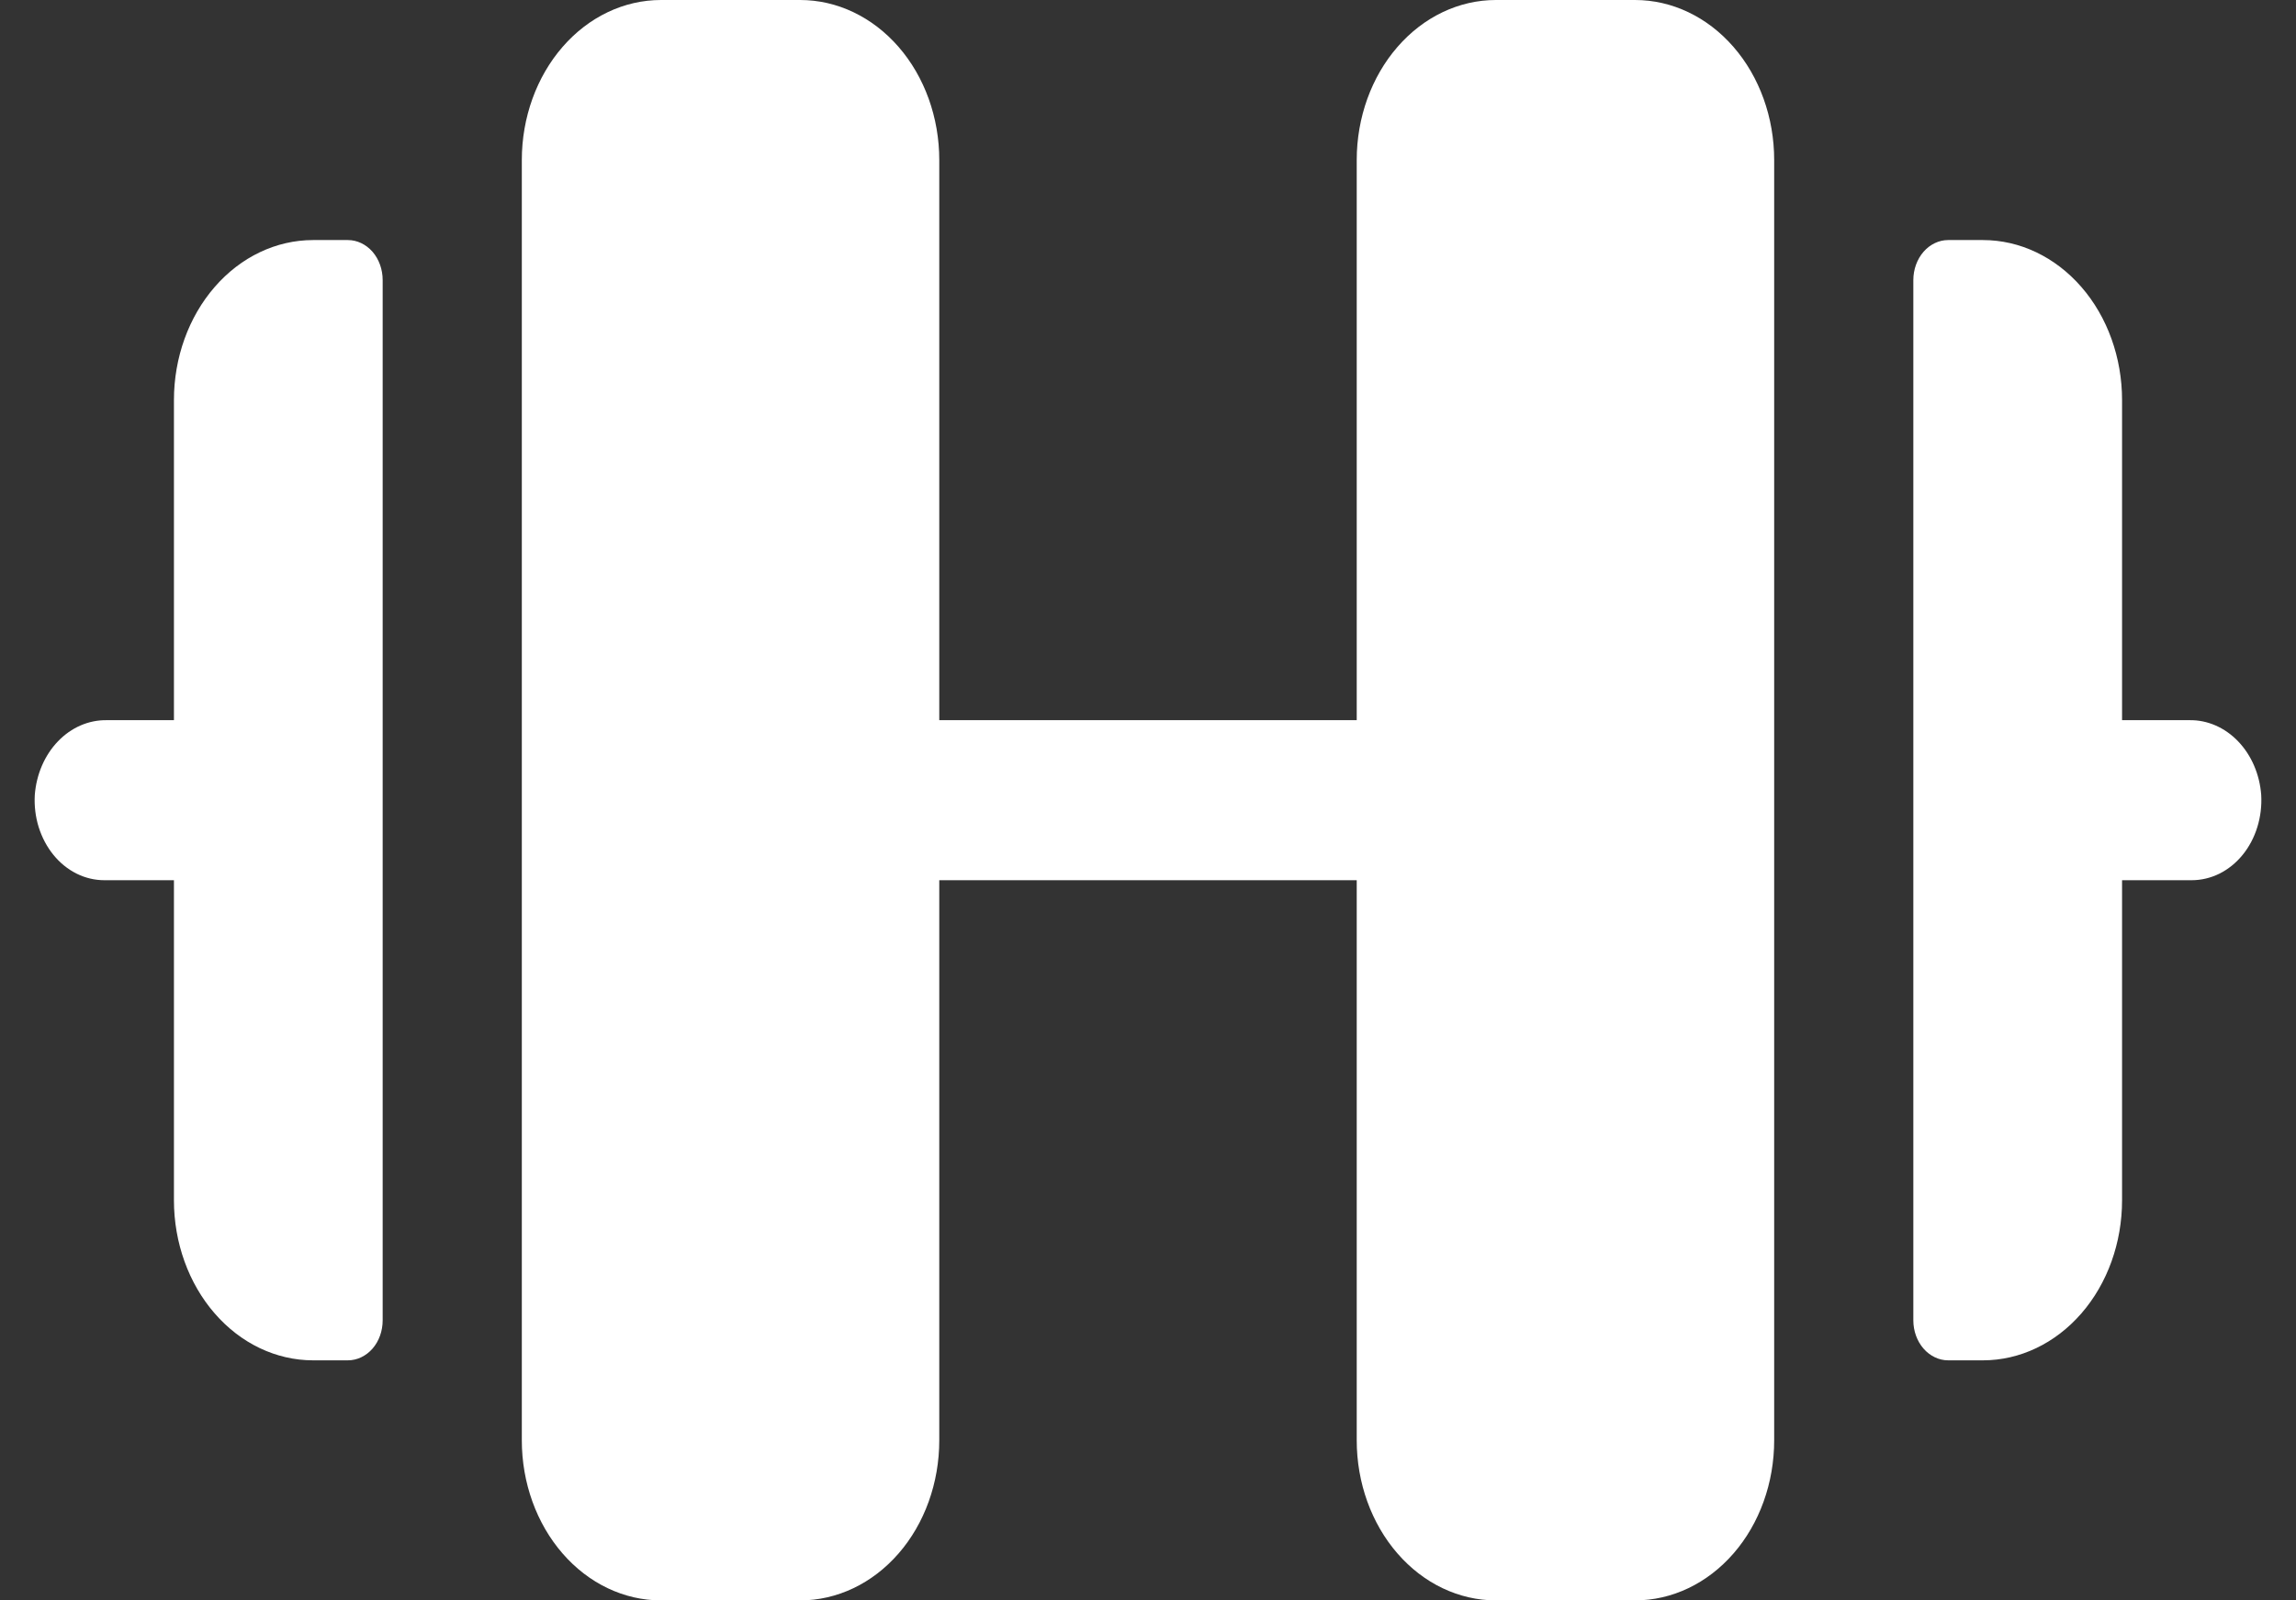 <svg width="33" height="23" viewBox="0 0 33 23" fill="none" xmlns="http://www.w3.org/2000/svg">
<rect x="0" y="0" width="33" height="23" fill="#333333" stroke="none"/>
<path d="M25.5 2.3V20.7C25.5 21.31 25.29 21.895 24.915 22.326C24.539 22.758 24.031 23 23.5 23H21.5C20.97 23 20.461 22.758 20.086 22.326C19.711 21.895 19.5 21.31 19.5 20.7V12.65H13.5V20.7C13.5 21.31 13.29 21.895 12.915 22.326C12.539 22.758 12.031 23 11.5 23H9.5C8.97 23 8.461 22.758 8.086 22.326C7.711 21.895 7.5 21.31 7.5 20.7V2.3C7.5 1.69 7.711 1.105 8.086 0.674C8.461 0.242 8.97 0 9.5 0H11.5C12.031 0 12.539 0.242 12.915 0.674C13.29 1.105 13.5 1.69 13.5 2.3V10.35H19.5V2.3C19.5 1.69 19.711 1.105 20.086 0.674C20.461 0.242 20.97 0 21.5 0H23.5C24.031 0 24.539 0.242 24.915 0.674C25.29 1.105 25.5 1.69 25.5 2.3ZM5 3.45H4.5C3.97 3.45 3.461 3.692 3.086 4.124C2.711 4.555 2.5 5.14 2.5 5.75V10.35H1.534C1.276 10.346 1.025 10.454 0.834 10.653C0.642 10.852 0.523 11.128 0.5 11.424C0.491 11.581 0.51 11.739 0.556 11.887C0.603 12.036 0.675 12.172 0.769 12.287C0.862 12.402 0.976 12.493 1.102 12.556C1.227 12.618 1.363 12.65 1.5 12.65H2.5V17.25C2.5 17.86 2.711 18.445 3.086 18.876C3.461 19.308 3.97 19.55 4.5 19.55H5C5.133 19.55 5.26 19.489 5.354 19.382C5.448 19.274 5.5 19.128 5.5 18.975V4.025C5.5 3.873 5.448 3.726 5.354 3.618C5.26 3.511 5.133 3.45 5 3.45ZM32.5 11.424C32.478 11.128 32.359 10.853 32.168 10.654C31.977 10.455 31.727 10.346 31.469 10.35H30.5V5.75C30.5 5.14 30.29 4.555 29.915 4.124C29.539 3.692 29.031 3.45 28.5 3.45H28C27.868 3.45 27.741 3.511 27.647 3.618C27.553 3.726 27.5 3.873 27.5 4.025V18.975C27.5 19.128 27.553 19.274 27.647 19.382C27.741 19.489 27.868 19.55 28 19.55H28.5C29.031 19.55 29.539 19.308 29.915 18.876C30.29 18.445 30.5 17.86 30.5 17.25V12.65H31.5C31.637 12.65 31.773 12.618 31.899 12.556C32.025 12.493 32.138 12.402 32.232 12.287C32.326 12.172 32.398 12.036 32.444 11.887C32.49 11.739 32.509 11.581 32.5 11.424Z" fill="#FFF"/>
</svg>
